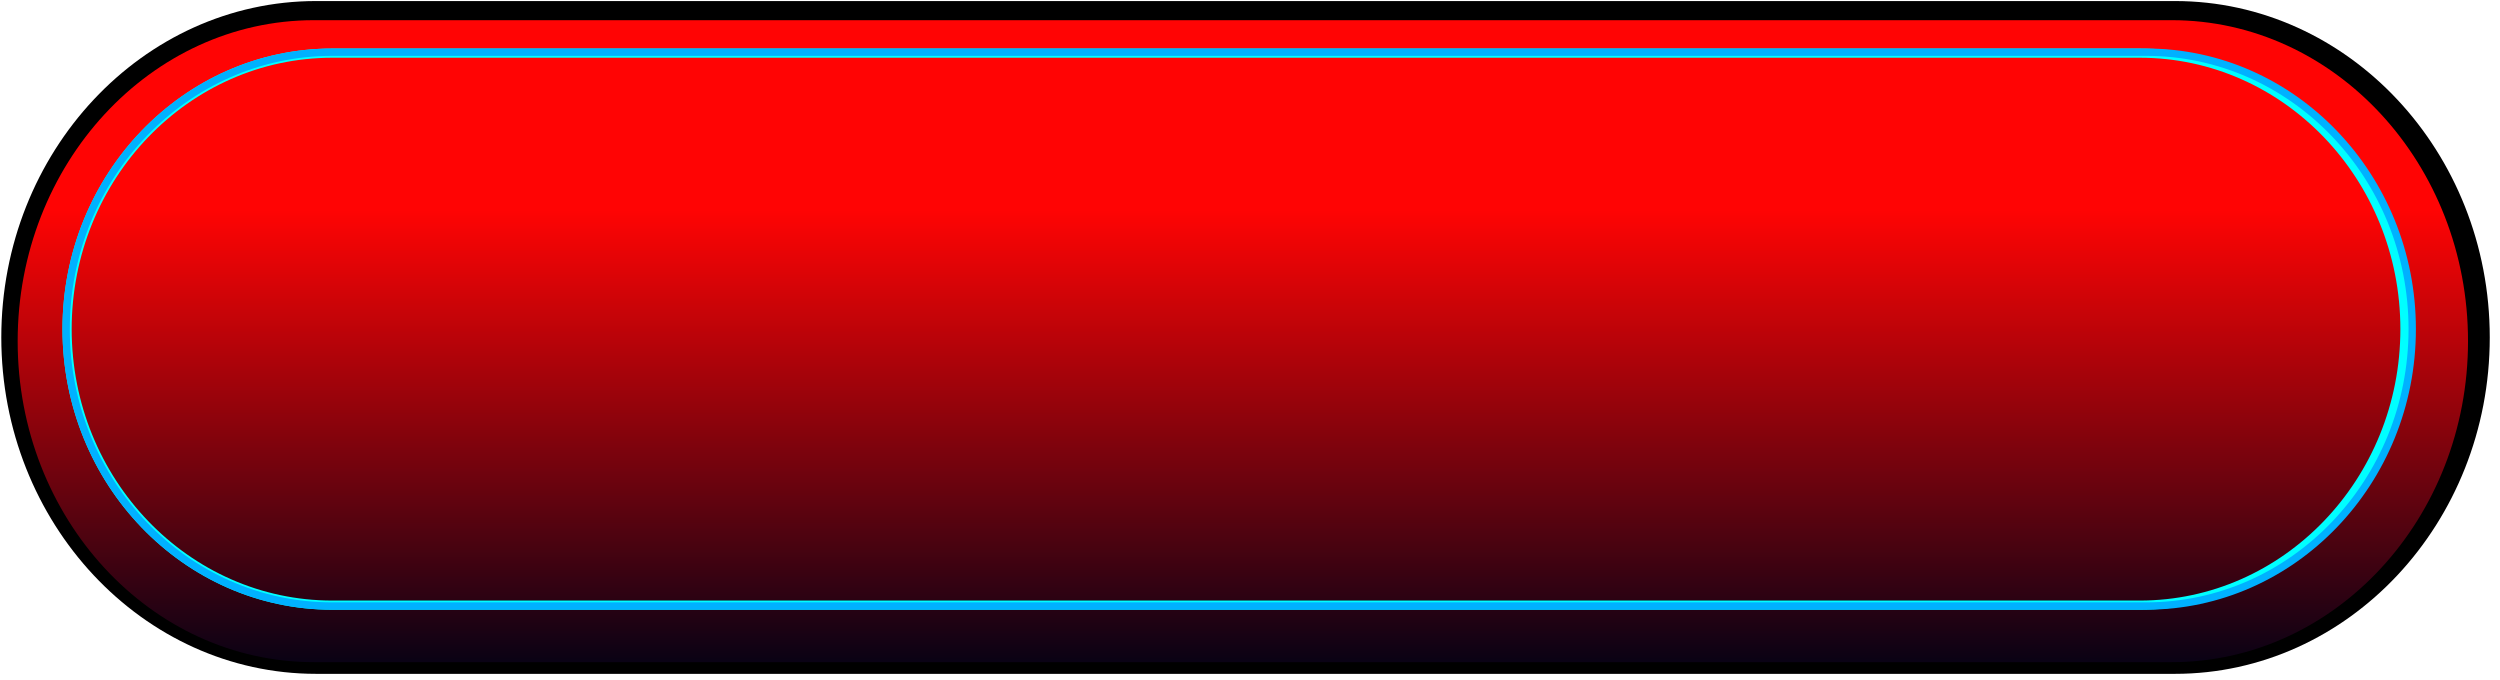 <svg width="136" height="37" viewBox="0 0 136 37" fill="none" xmlns="http://www.w3.org/2000/svg">
<path d="M17.199 36.657C7.757 36.657 0.071 28.448 0.071 18.357C0.071 8.266 7.757 0.057 17.199 0.057H118.315C127.757 0.057 135.443 8.266 135.443 18.357C135.443 28.448 127.757 36.657 118.315 36.657H17.199Z" fill="black"/>
<path d="M17.08 36.022C8.194 36.022 0.961 28.193 0.961 18.56C0.961 8.927 8.194 1.098 17.08 1.098H118.141C127.027 1.098 134.26 8.927 134.26 18.56C134.26 28.193 127.027 36.022 118.141 36.022H17.08Z" fill="url(#paint0_linear_6413_13797)"/>
<g style="mix-blend-mode:lighten" filter="url(#filter0_f_6413_13797)">
<path d="M18.074 32.92C10.131 32.92 3.649 26.198 3.649 17.905C3.649 9.613 10.131 2.891 18.074 2.891H116.405C124.348 2.891 130.83 9.613 130.83 17.905C130.83 26.198 124.348 32.92 116.405 32.92H18.074Z" stroke="#00FFFF" stroke-width="0.5"/>
</g>
<path d="M18.072 32.968C10.1 32.968 3.597 26.221 3.597 17.904C3.597 9.585 10.1 2.839 18.072 2.839H116.751C124.723 2.839 131.225 9.585 131.225 17.904C131.225 26.221 124.723 32.968 116.751 32.968H18.072Z" stroke="#00B1FF" stroke-width="0.4"/>
<defs>
<filter id="filter0_f_6413_13797" x="2.399" y="1.641" width="129.681" height="32.529" filterUnits="userSpaceOnUse" color-interpolation-filters="sRGB">
<feFlood flood-opacity="0" result="BackgroundImageFix"/>
<feBlend mode="normal" in="SourceGraphic" in2="BackgroundImageFix" result="shape"/>
<feGaussianBlur stdDeviation="0.5" result="effect1_foregroundBlur_6413_13797"/>
</filter>
<linearGradient id="paint0_linear_6413_13797" x1="32.976" y1="50.082" x2="32.976" y2="-3.981" gradientUnits="userSpaceOnUse">
<stop offset="0.25" stop-color="#040215"/>
<stop offset="0.715" stop-color="#FF0404"/>
</linearGradient>
</defs>
</svg>
